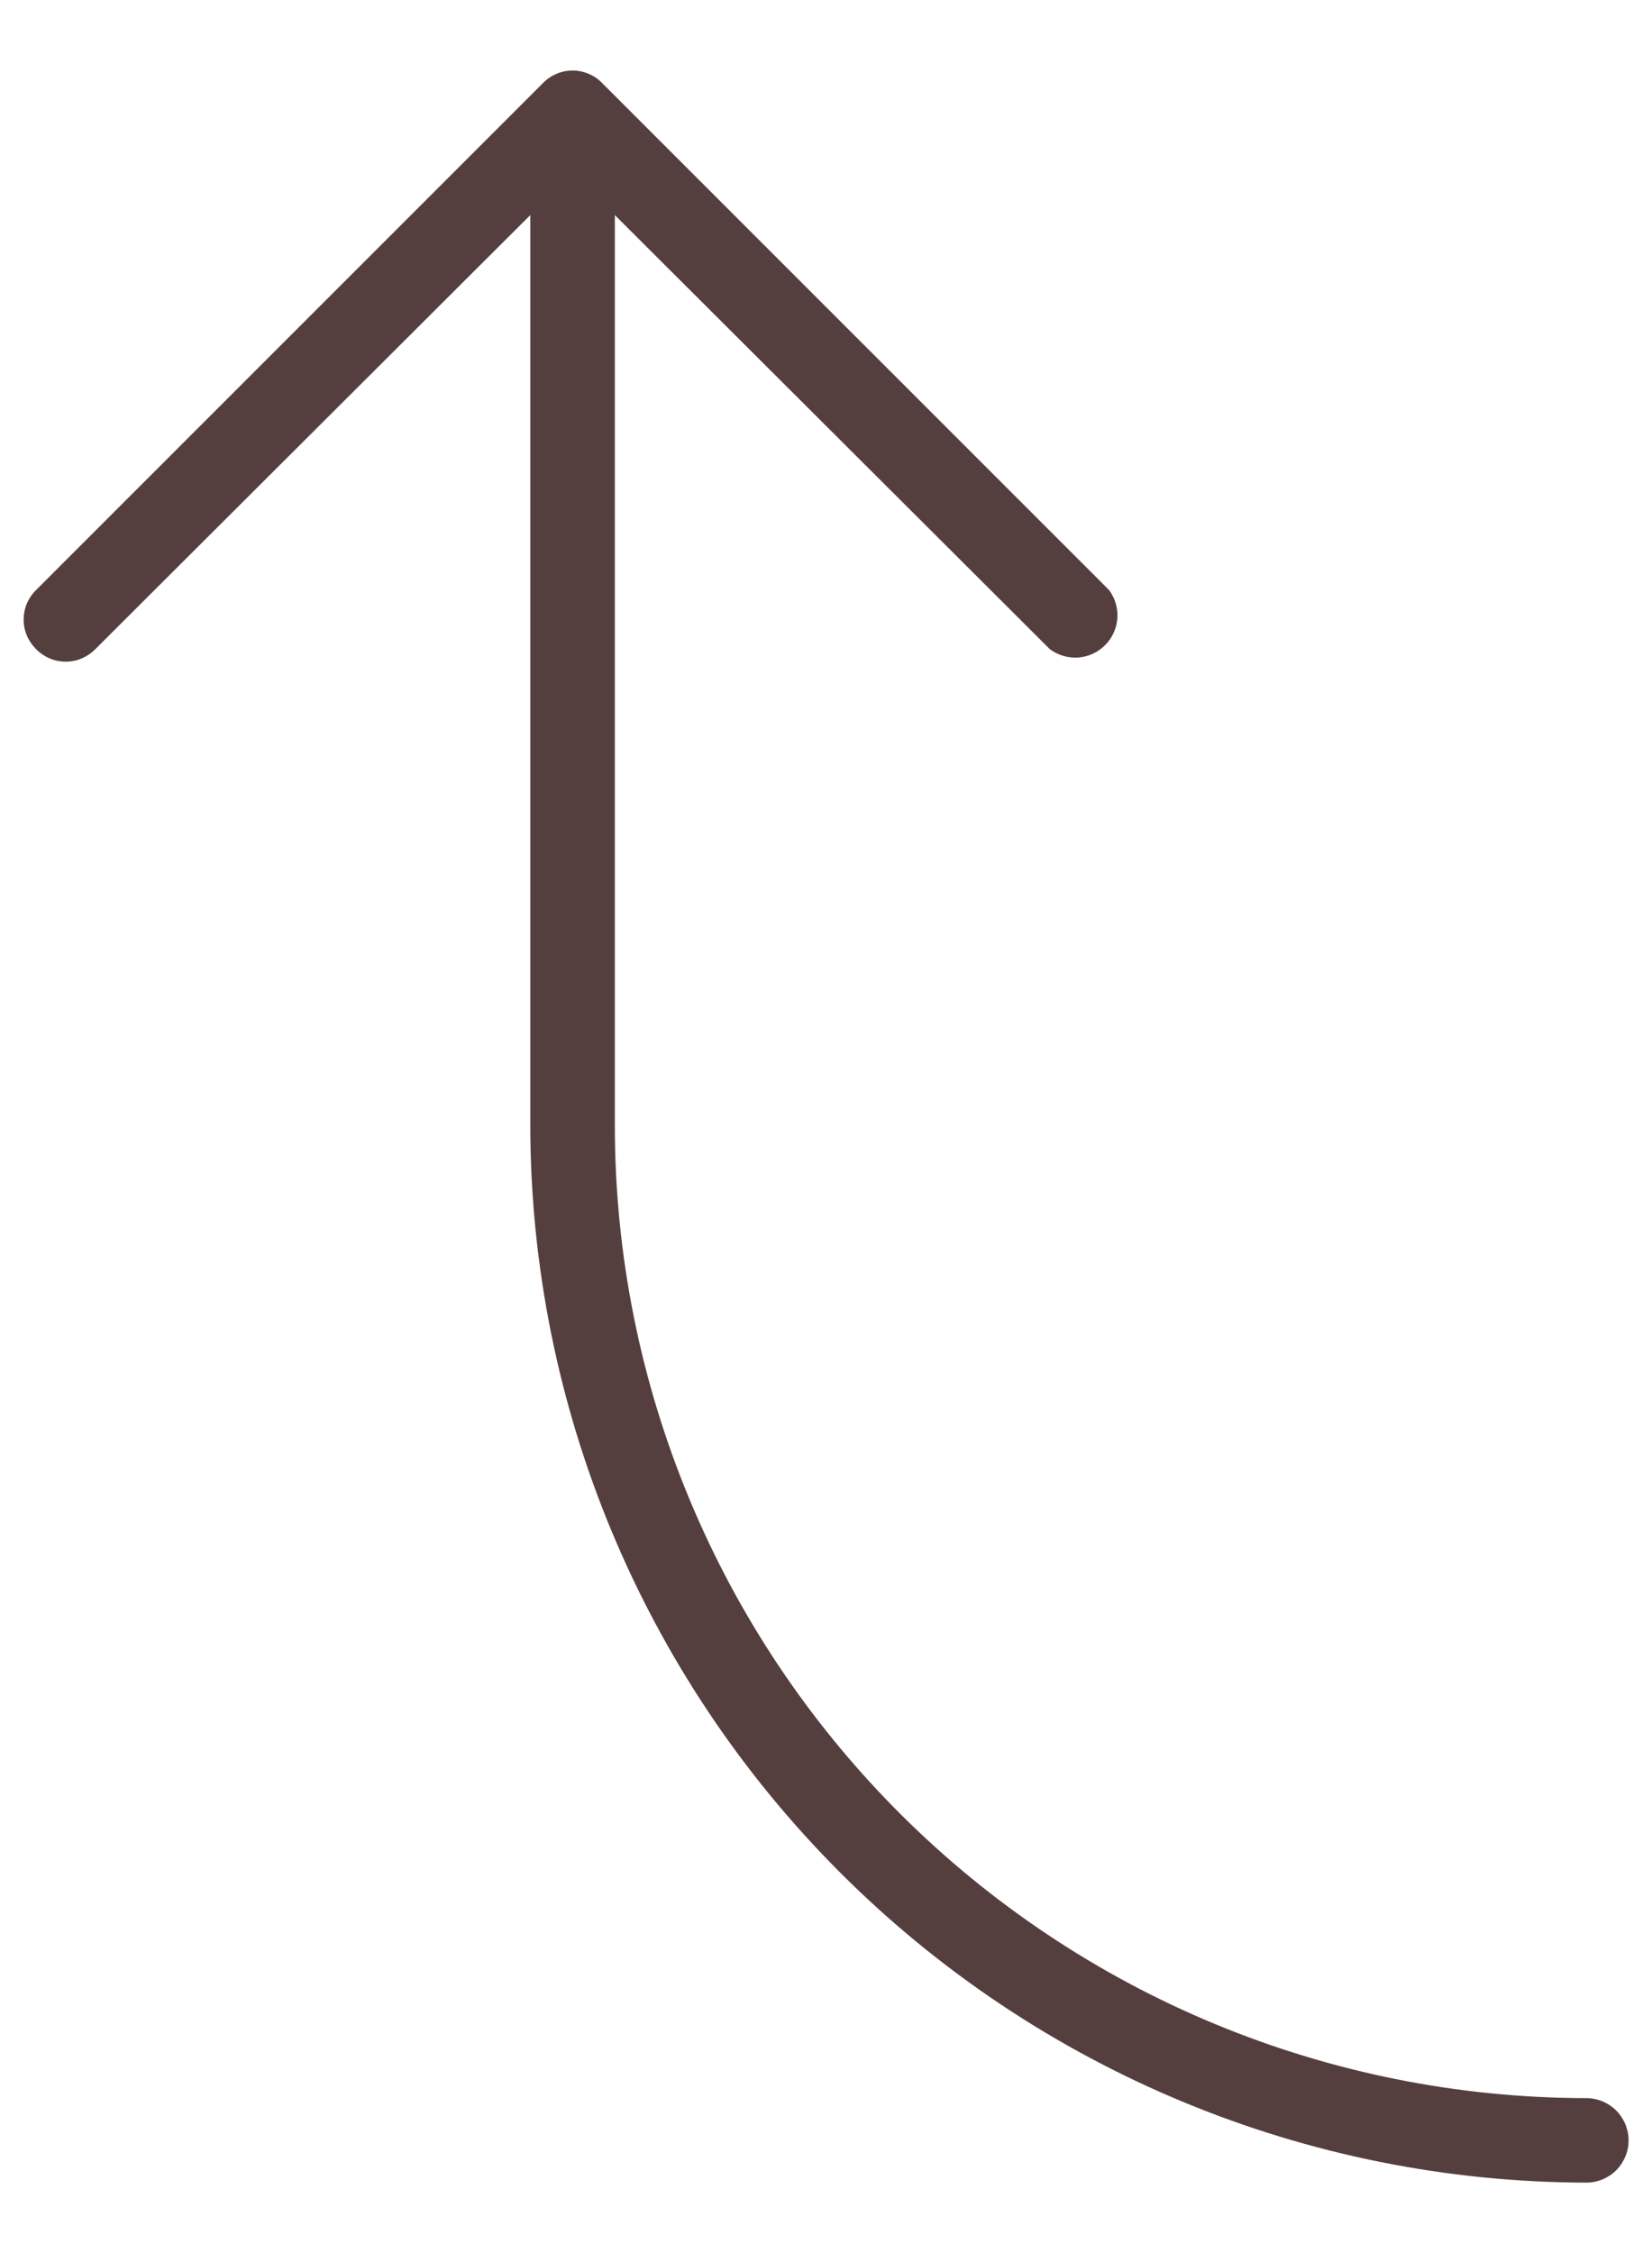 <svg width="22" height="30" viewBox="0 0 22 30" fill="none" xmlns="http://www.w3.org/2000/svg">
<path d="M21.125 29.062C17.398 29.055 13.825 27.571 11.19 24.935C8.554 22.3 7.07 18.727 7.062 15L7.062 2.864L1.269 8.644C1.218 8.696 1.156 8.738 1.089 8.767C1.021 8.796 0.948 8.81 0.875 8.81C0.802 8.81 0.729 8.796 0.661 8.767C0.594 8.738 0.532 8.696 0.481 8.644C0.429 8.592 0.387 8.531 0.358 8.464C0.329 8.396 0.315 8.323 0.315 8.25C0.315 8.176 0.329 8.104 0.358 8.036C0.387 7.968 0.429 7.907 0.481 7.856L7.231 1.106C7.282 1.053 7.344 1.011 7.411 0.983C7.479 0.954 7.552 0.939 7.625 0.939C7.698 0.939 7.771 0.954 7.839 0.983C7.906 1.011 7.968 1.053 8.019 1.106L14.769 7.856C14.85 7.964 14.889 8.098 14.88 8.233C14.87 8.369 14.812 8.496 14.716 8.591C14.621 8.687 14.494 8.745 14.359 8.755C14.224 8.764 14.09 8.725 13.981 8.644L8.188 2.864L8.188 15C8.191 18.43 9.555 21.718 11.981 24.144C14.406 26.569 17.695 27.934 21.125 27.937C21.274 27.937 21.417 27.997 21.523 28.102C21.628 28.208 21.688 28.351 21.688 28.5C21.688 28.649 21.628 28.792 21.523 28.898C21.417 29.003 21.274 29.062 21.125 29.062Z" fill="#553E3E"/>
</svg>
